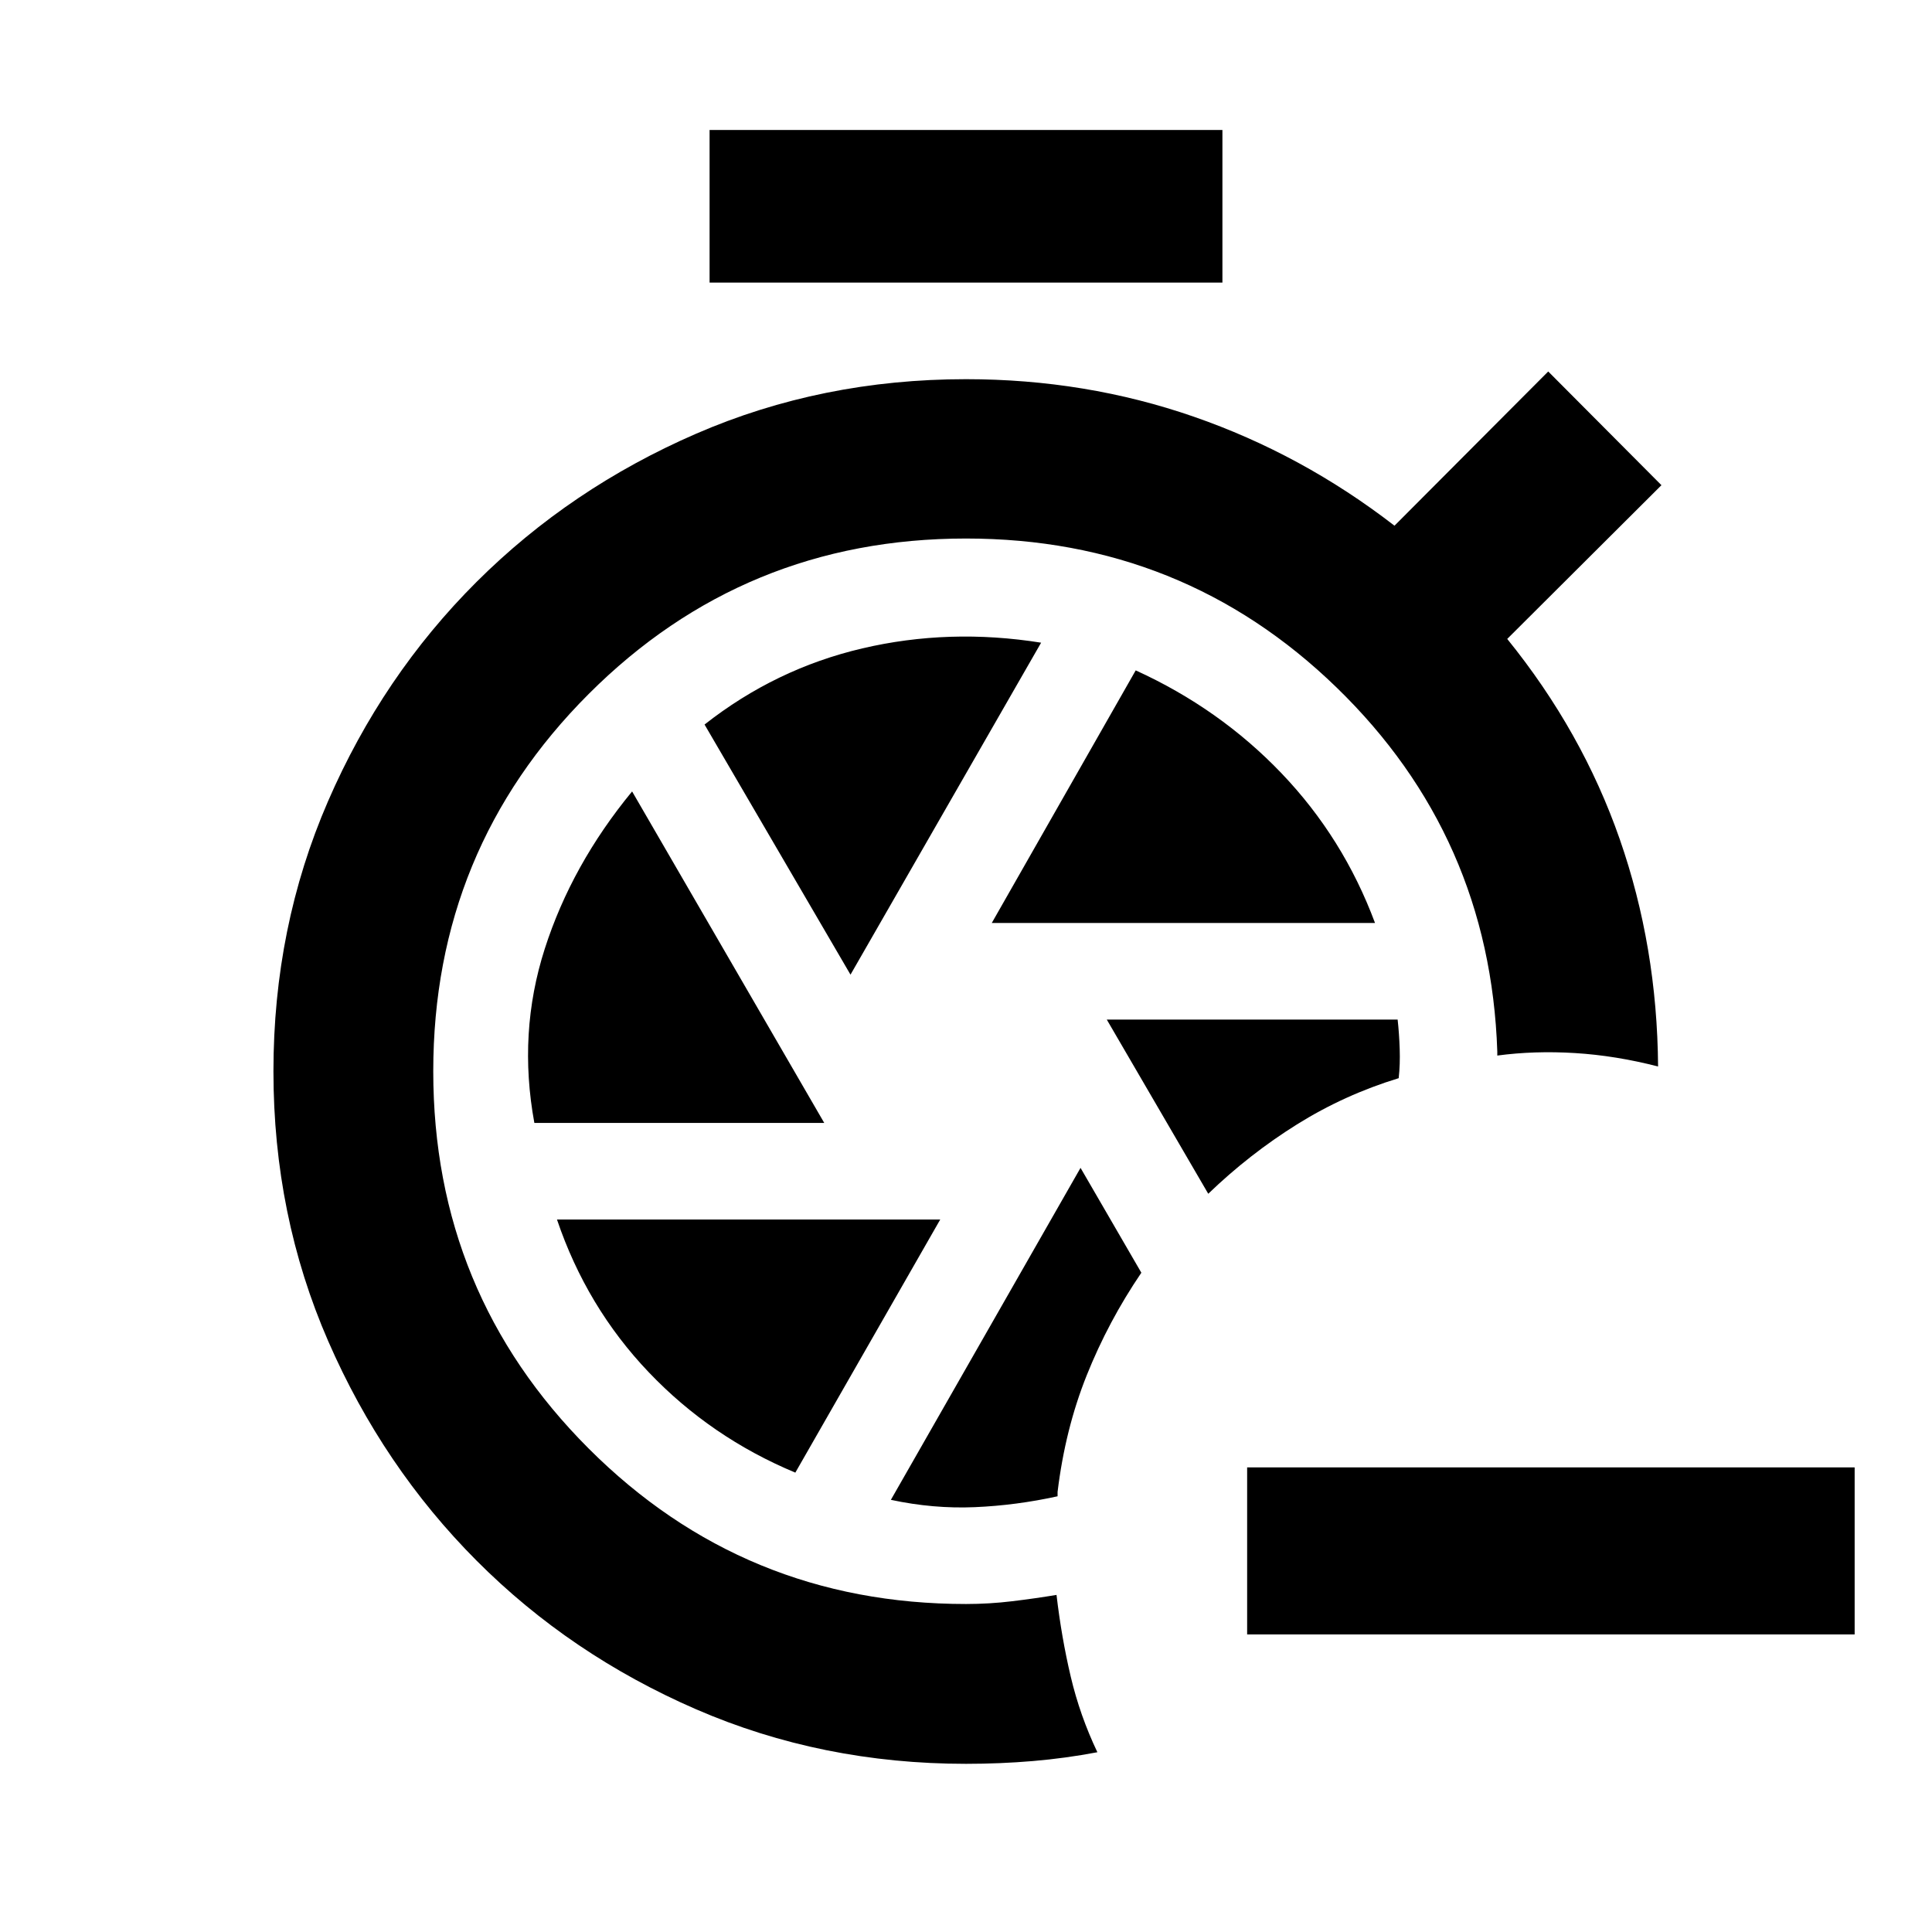 <svg xmlns="http://www.w3.org/2000/svg" viewBox="0 -960 960 960"><path d="m536.913-379.696-94.239 164.957q21.087 4.522 41.674 3.641 20.587-.88 41.152-5.402v-2.152q3.761-31.152 14.478-57.946 10.718-26.793 27.152-50.989l-30.217-52.109Zm13.044-73.674 50.413 86.544q20.478-19.718 44.076-34.457 23.597-14.739 50.554-22.978.761-6.848.5-14.554-.261-7.707-1.022-14.555H549.957Zm-197.37-366.217v-75.826h254.826v75.826H352.587ZM492.804-501.37h190.435q-15.717-42.239-46.456-74.38-30.74-32.141-72.457-51.141L492.804-501.37Zm-70.195 25.674 94.717-164.956q-45.717-7.283-88.859 2.837-43.141 10.119-78.38 37.837l72.522 124.282Zm-157.087 73.674h144.043l-95.478-164.717q-30 36.435-43.402 78.196-13.402 41.761-5.163 86.521Zm129.674 173.761 72-125.761H276.761q14.717 43.479 45.576 75.859 30.859 32.381 72.859 49.902ZM480-83.565q-71.674 0-134.109-27.098T236.88-184.456q-46.576-46.696-73.793-109.131-27.218-62.435-27.218-134.109t27.098-134.108q27.098-62.435 73.794-109.011 46.695-46.576 109.13-73.674Q408.326-771.587 480-771.587q59.435 0 113.196 18.641 53.761 18.642 99.717 54.163l76.391-76.63 56.261 56.5-76.63 76.391q37.283 46.044 55.902 99.489 18.62 53.446 19.054 112.968-21.108-5.435-41.282-6.674-20.174-1.239-38.609 1.239v-2q-3.587-106.891-79.87-180.902-76.282-74.011-184.13-74.011-110.239 0-187.478 77.239t-77.239 187.478q0 110.24 77.239 187.479Q369.761-162.978 480-162.978q11.565 0 22.989-1.381 11.424-1.38 21.989-3.141 2.478 21.152 7.055 40.565 4.576 19.414 13.25 37.61-15.761 3-32.022 4.38T480-83.565Zm441.565-64.304H619.696v-83.001h301.869v83.001Z"/></svg>